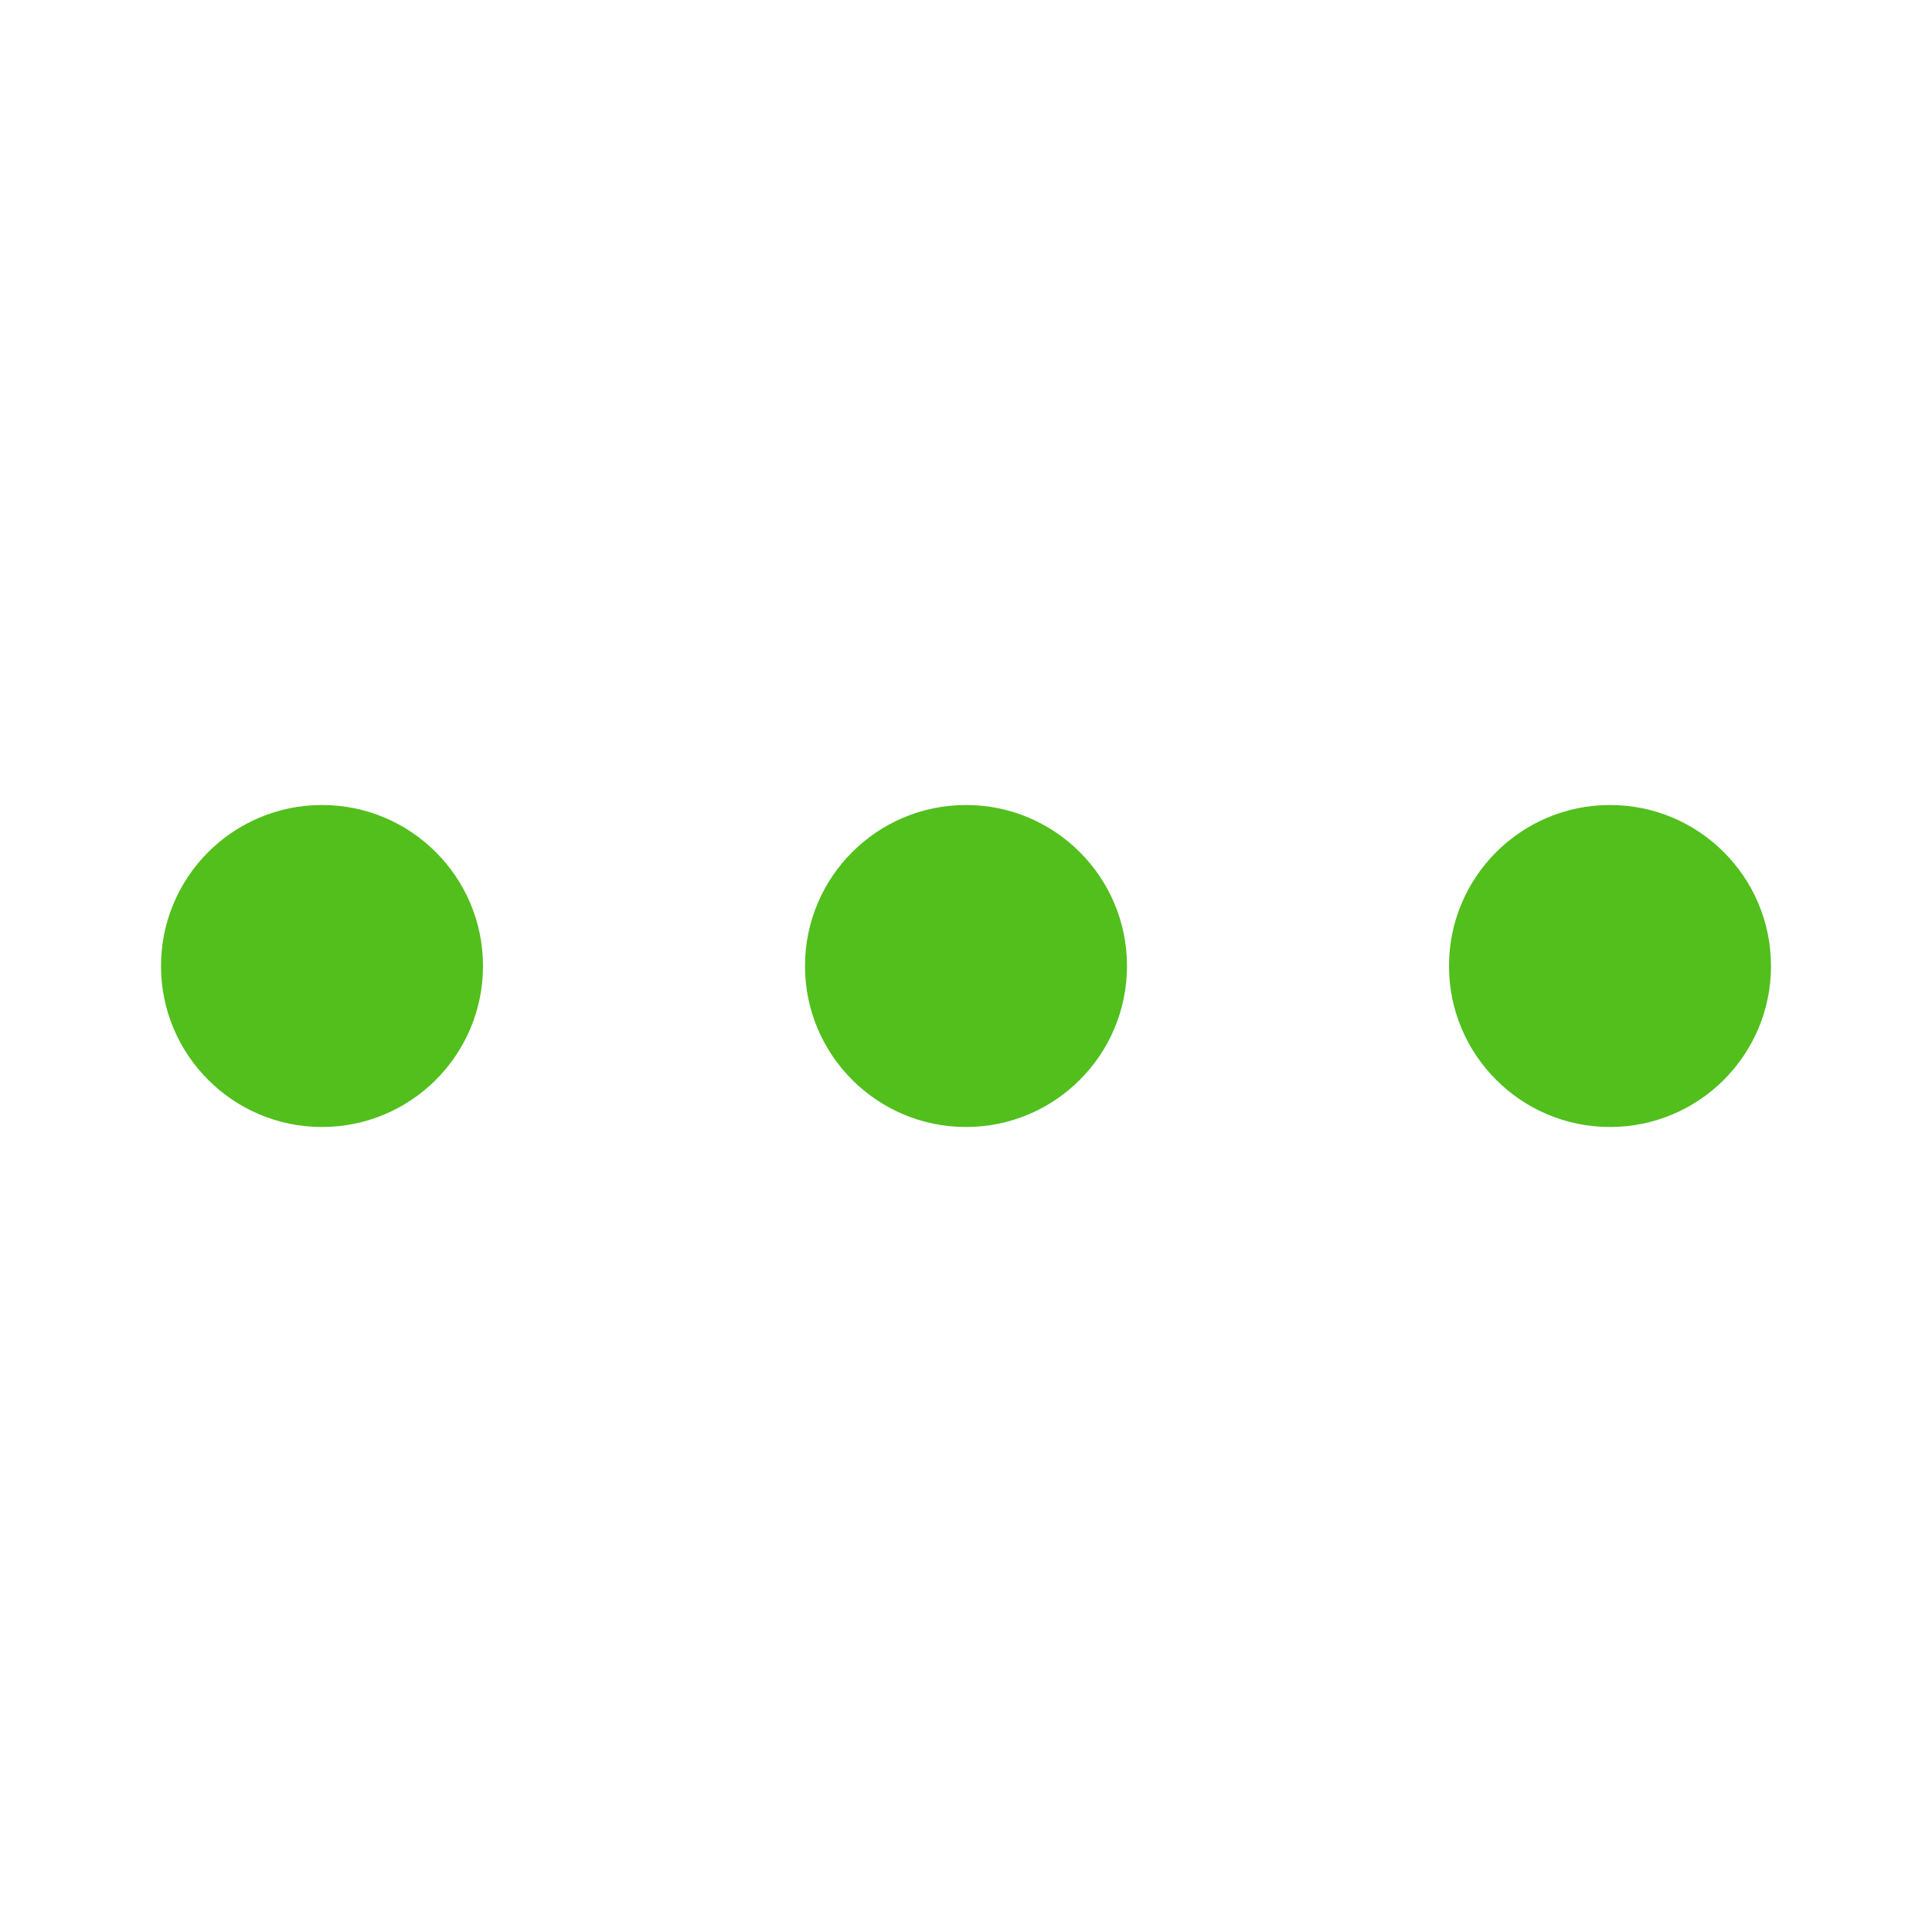 <svg xmlns="http://www.w3.org/2000/svg" xmlns:xlink="http://www.w3.org/1999/xlink" width="24" height="24" viewBox="0 0 24 24">
  <defs>
    <clipPath id="clip-path">
      <rect width="24" height="24" fill="none"/>
    </clipPath>
  </defs>
  <g id="Repeat_Grid_10" data-name="Repeat Grid 10" clip-path="url(#clip-path)">
    <g transform="translate(-327 -13)">
      <g id="icon_menu" data-name="icon/menu" transform="translate(327 13)">
        <g id="Group_5885" data-name="Group 5885" transform="translate(-3712 -6523)">
          <circle id="Ellipse_353" data-name="Ellipse 353" cx="2" cy="2" r="2" transform="translate(3734 6533) rotate(90)" fill="#52bf1d"/>
          <circle id="Ellipse_354" data-name="Ellipse 354" cx="2" cy="2" r="2" transform="translate(3726 6533) rotate(90)" fill="#52bf1d"/>
          <circle id="Ellipse_355" data-name="Ellipse 355" cx="2" cy="2" r="2" transform="translate(3718 6533) rotate(90)" fill="#52bf1d"/>
        </g>
        <rect id="Rectangle_1327" data-name="Rectangle 1327" width="24" height="24" fill="none"/>
      </g>
    </g>
  </g>
</svg>
